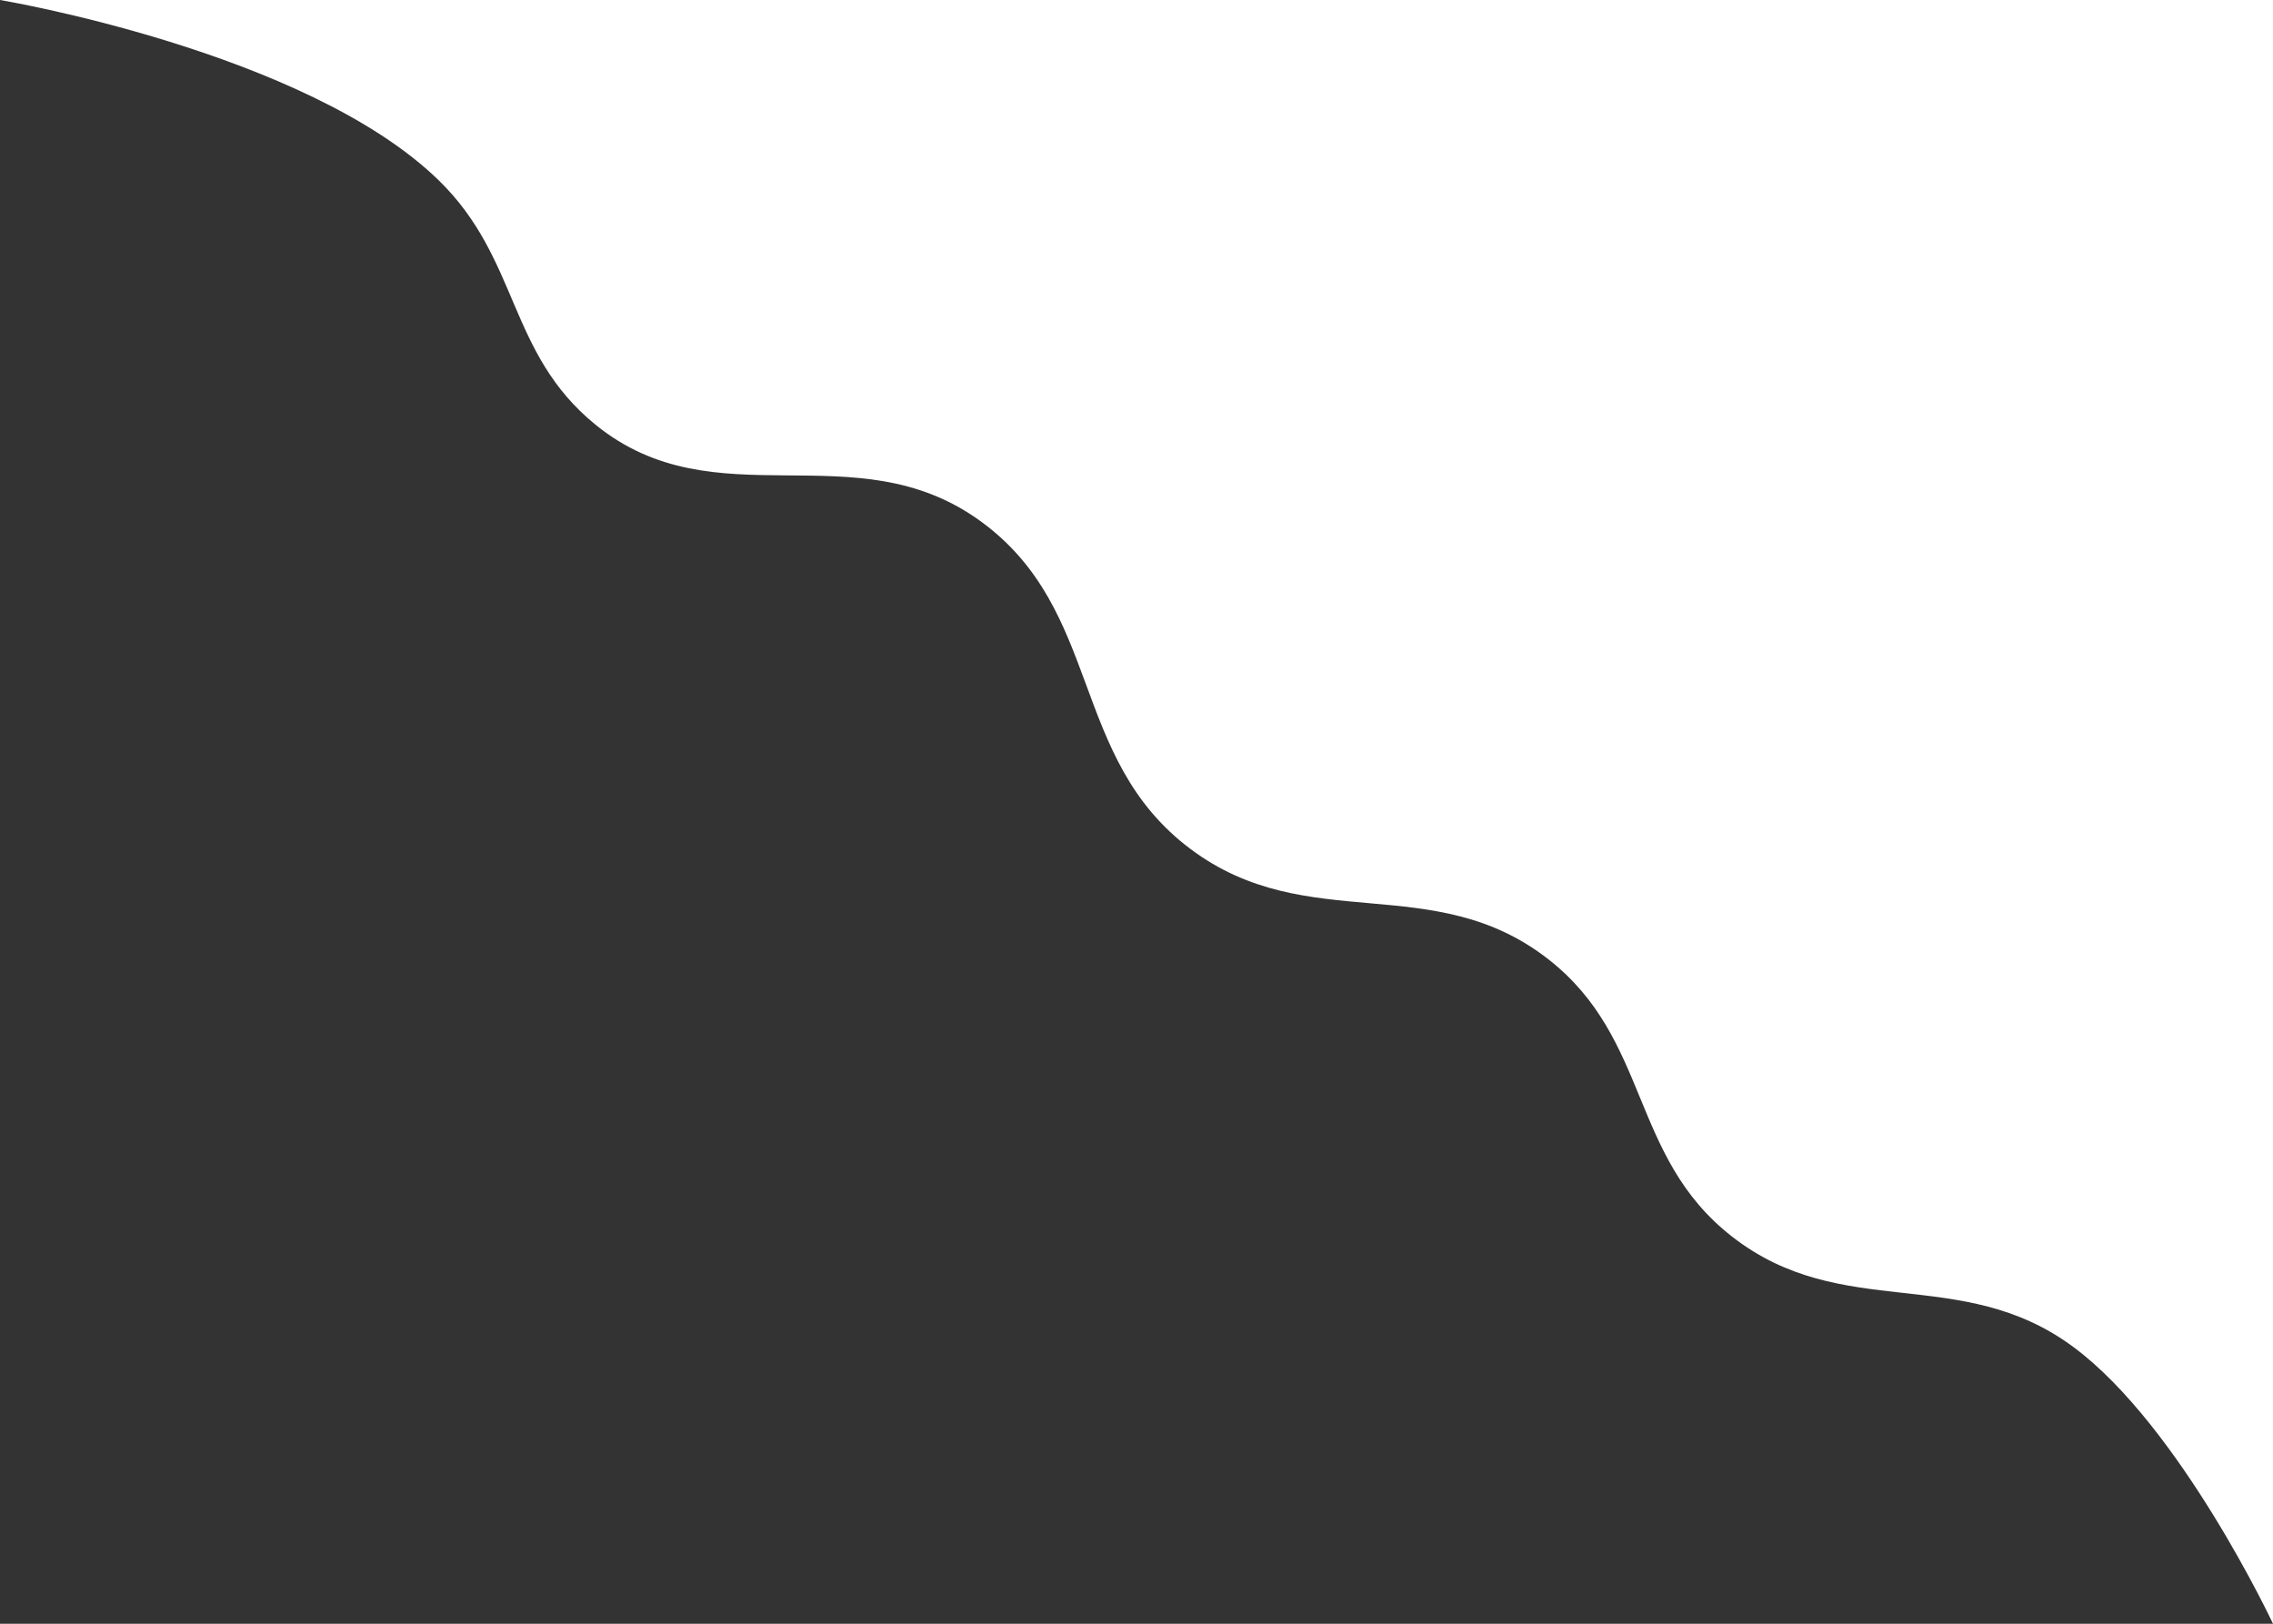 <svg width="1680" height="1200" viewBox="0 0 1680 1200" fill="none" xmlns="http://www.w3.org/2000/svg">
<rect x="0" y="0" width="1680" height="1200" fill="#333333" stroke="none"/>
<path d="M1680 0H0C0 0 225.836 37.756 324 133C384.196 191.406 374.994 260.751 440 313.75C528.771 386.124 631.72 317.841 724.5 385C815.631 450.965 789.928 560.097 880 627.5C966.538 692.259 1059.37 642.394 1144.5 709C1220.01 768.086 1204.44 854.716 1280 913.75C1361.67 977.564 1449.24 933.776 1532.5 995.5C1611.6 1054.14 1680 1200 1680 1200V0Z" fill="white"/>
</svg>
